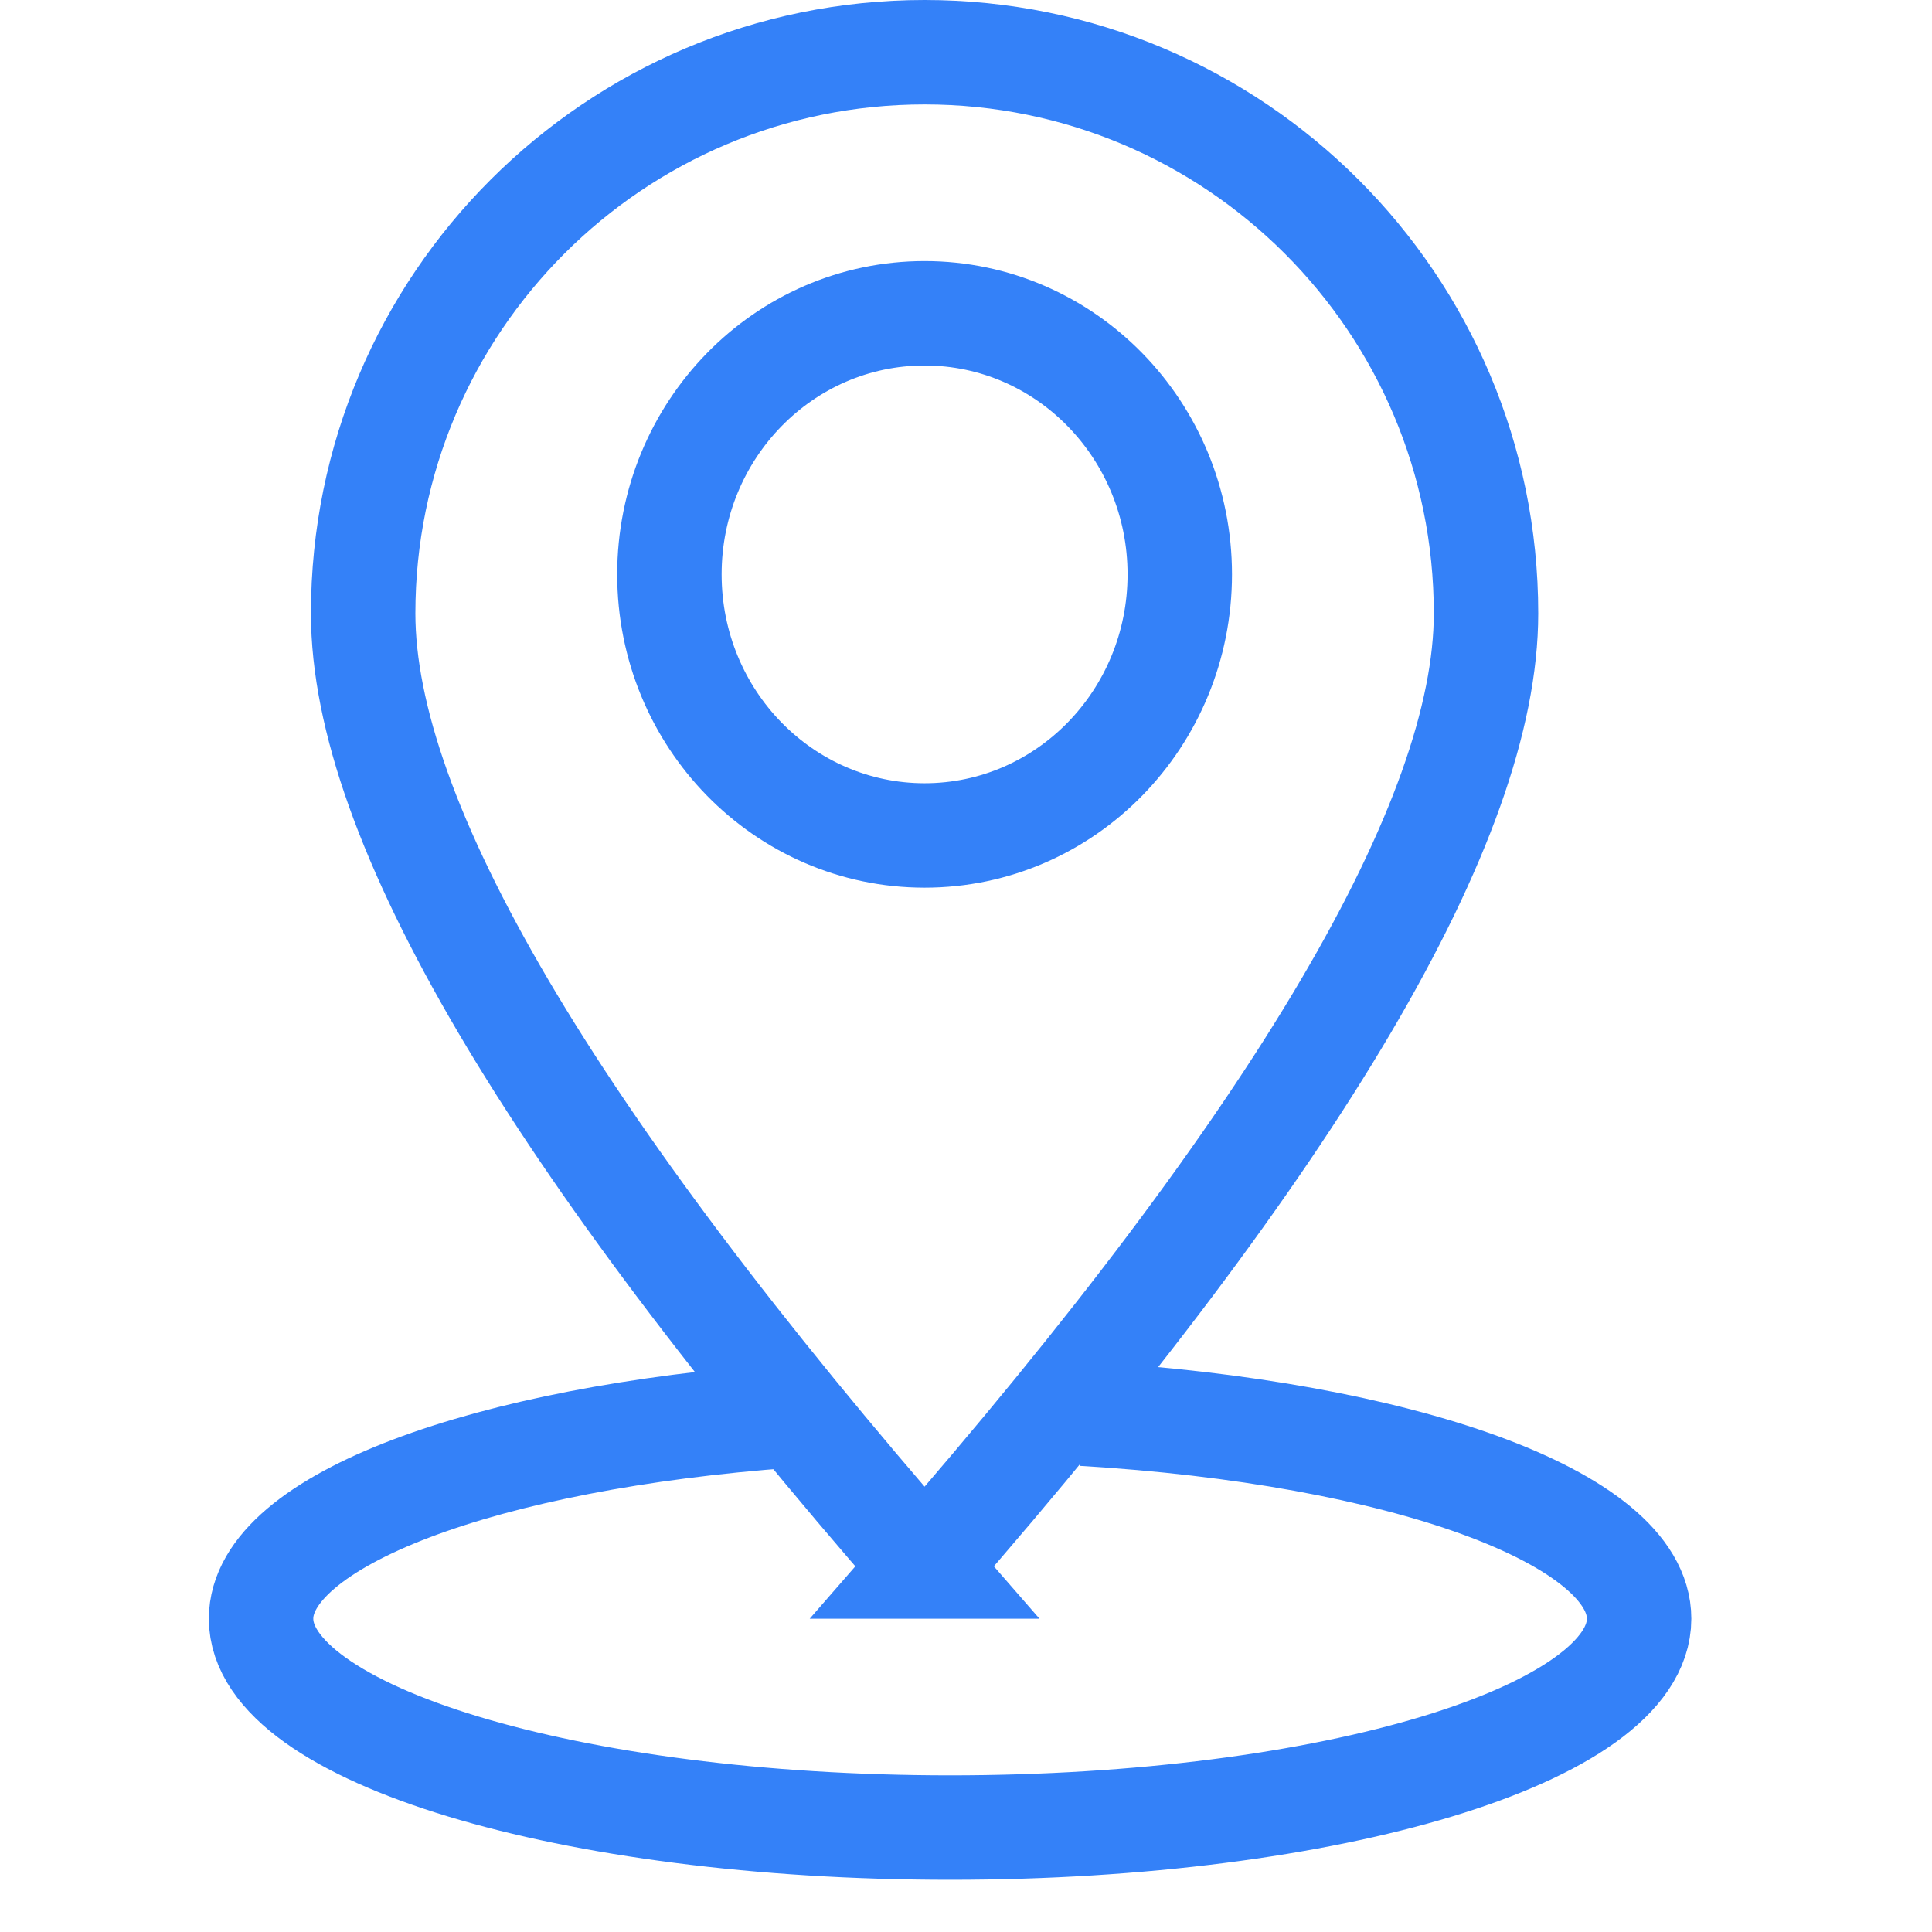 <svg xmlns="http://www.w3.org/2000/svg" width="37" height="37" viewBox="0 0 37 37">
    <g fill="none" fill-rule="evenodd" stroke="#3481F8" stroke-width="2">
        <path d="M15.115 27.11C9.313 27.53 5 29.112 5 31c0 2.21 5.908 4 13.195 4 7.288 0 13.196-1.79 13.196-4 0-1.945-4.578-3.565-10.646-3.925"/>
        <path d="M17.707 30c7.168-8.212 10.752-14.296 10.752-18.253C28.459 5.81 23.645 1 17.707 1 11.769 1 6.955 5.811 6.955 11.747c0 3.957 3.584 10.041 10.752 18.253z"/>
        <ellipse cx="17.707" cy="11" rx="4.887" ry="5"/>
    </g>
</svg>
